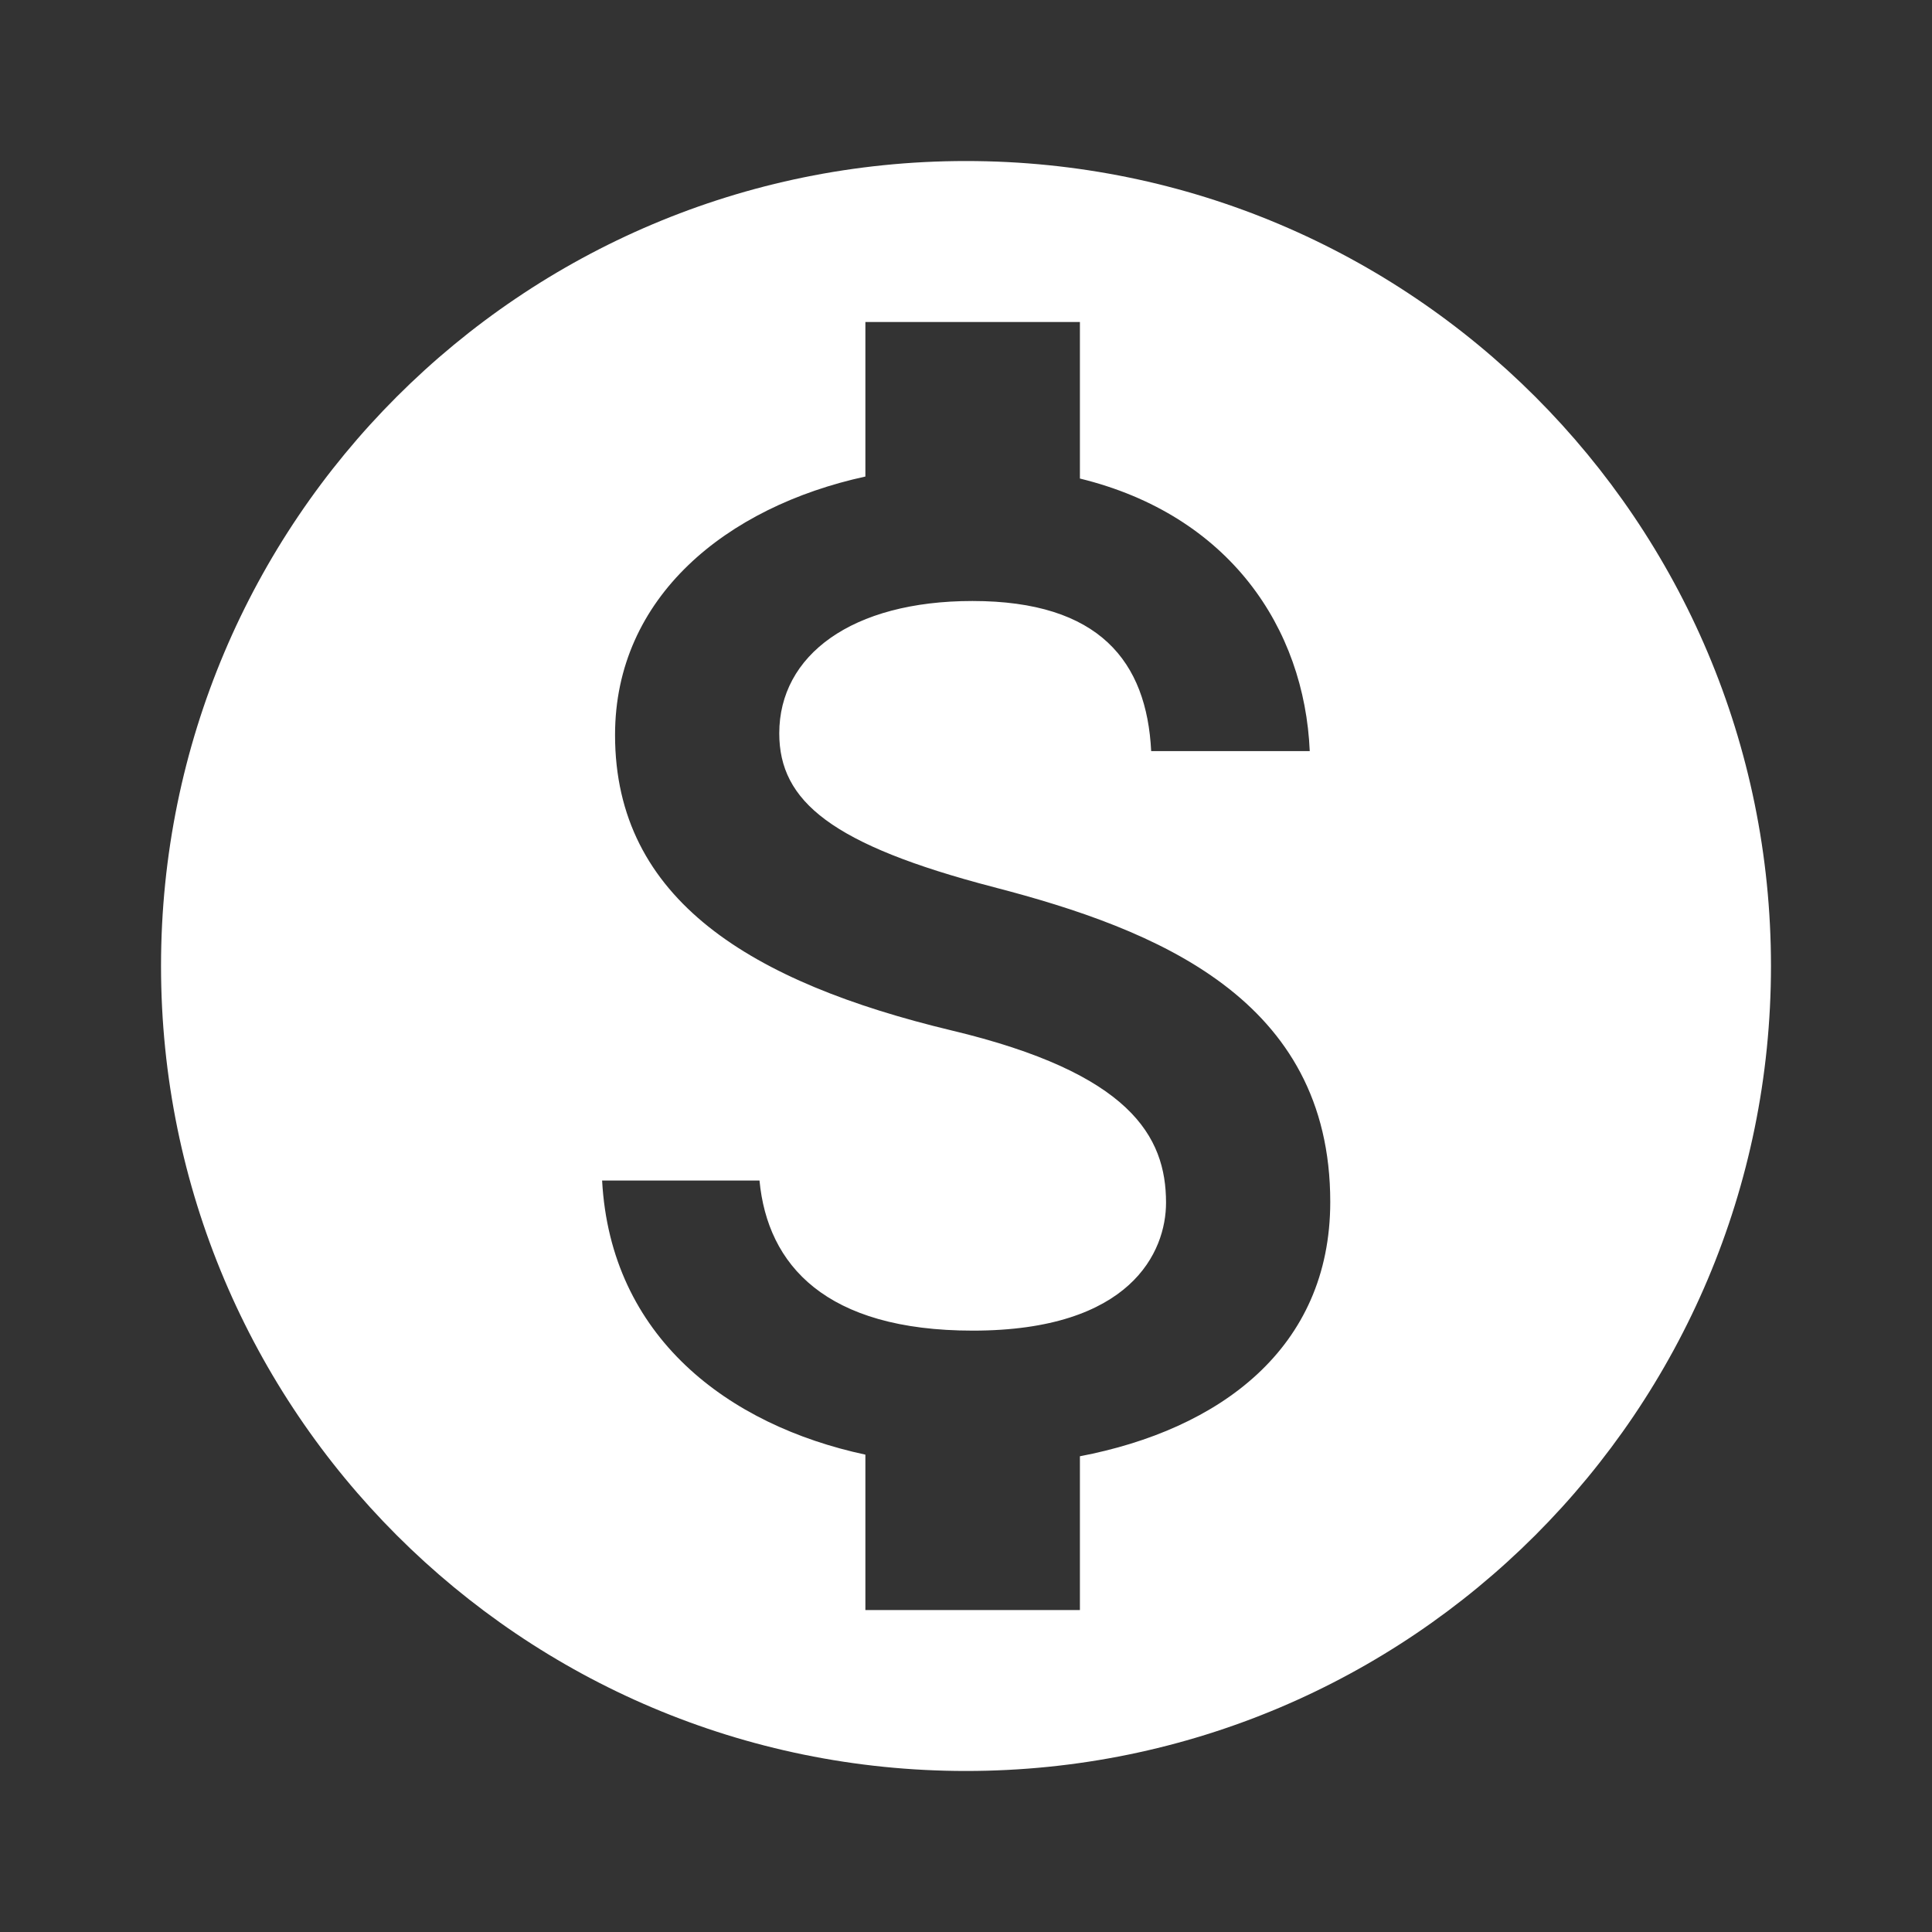 <svg width="26" height="26" fill="none" xmlns="http://www.w3.org/2000/svg"><rect width="100%" height="100%" fill="#333333" stroke="none"/><path d="M13 2.167C7.015 2.167 2.167 7.015 2.167 13S7.015 23.833 13 23.833 23.833 18.985 23.833 13 18.985 2.167 13 2.167zm1.533 17.43v2.07h-2.887v-2.091c-1.847-.396-3.429-1.582-3.543-3.689h2.118c.108 1.138.889 2.02 2.871 2.02 2.129 0 2.6-1.061 2.6-1.722 0-.894-.482-1.744-2.887-2.318-2.687-.645-4.528-1.755-4.528-3.976 0-1.858 1.5-3.071 3.369-3.478v-2.08h2.887V6.44c2.015.493 3.022 2.016 3.093 3.668h-2.134c-.06-1.203-.694-2.02-2.405-2.02-1.625 0-2.6.73-2.6 1.781 0 .916.704 1.5 2.887 2.07 2.188.568 4.528 1.5 4.528 4.235 0 1.977-1.495 3.066-3.37 3.424z" fill="#fff"/></svg>